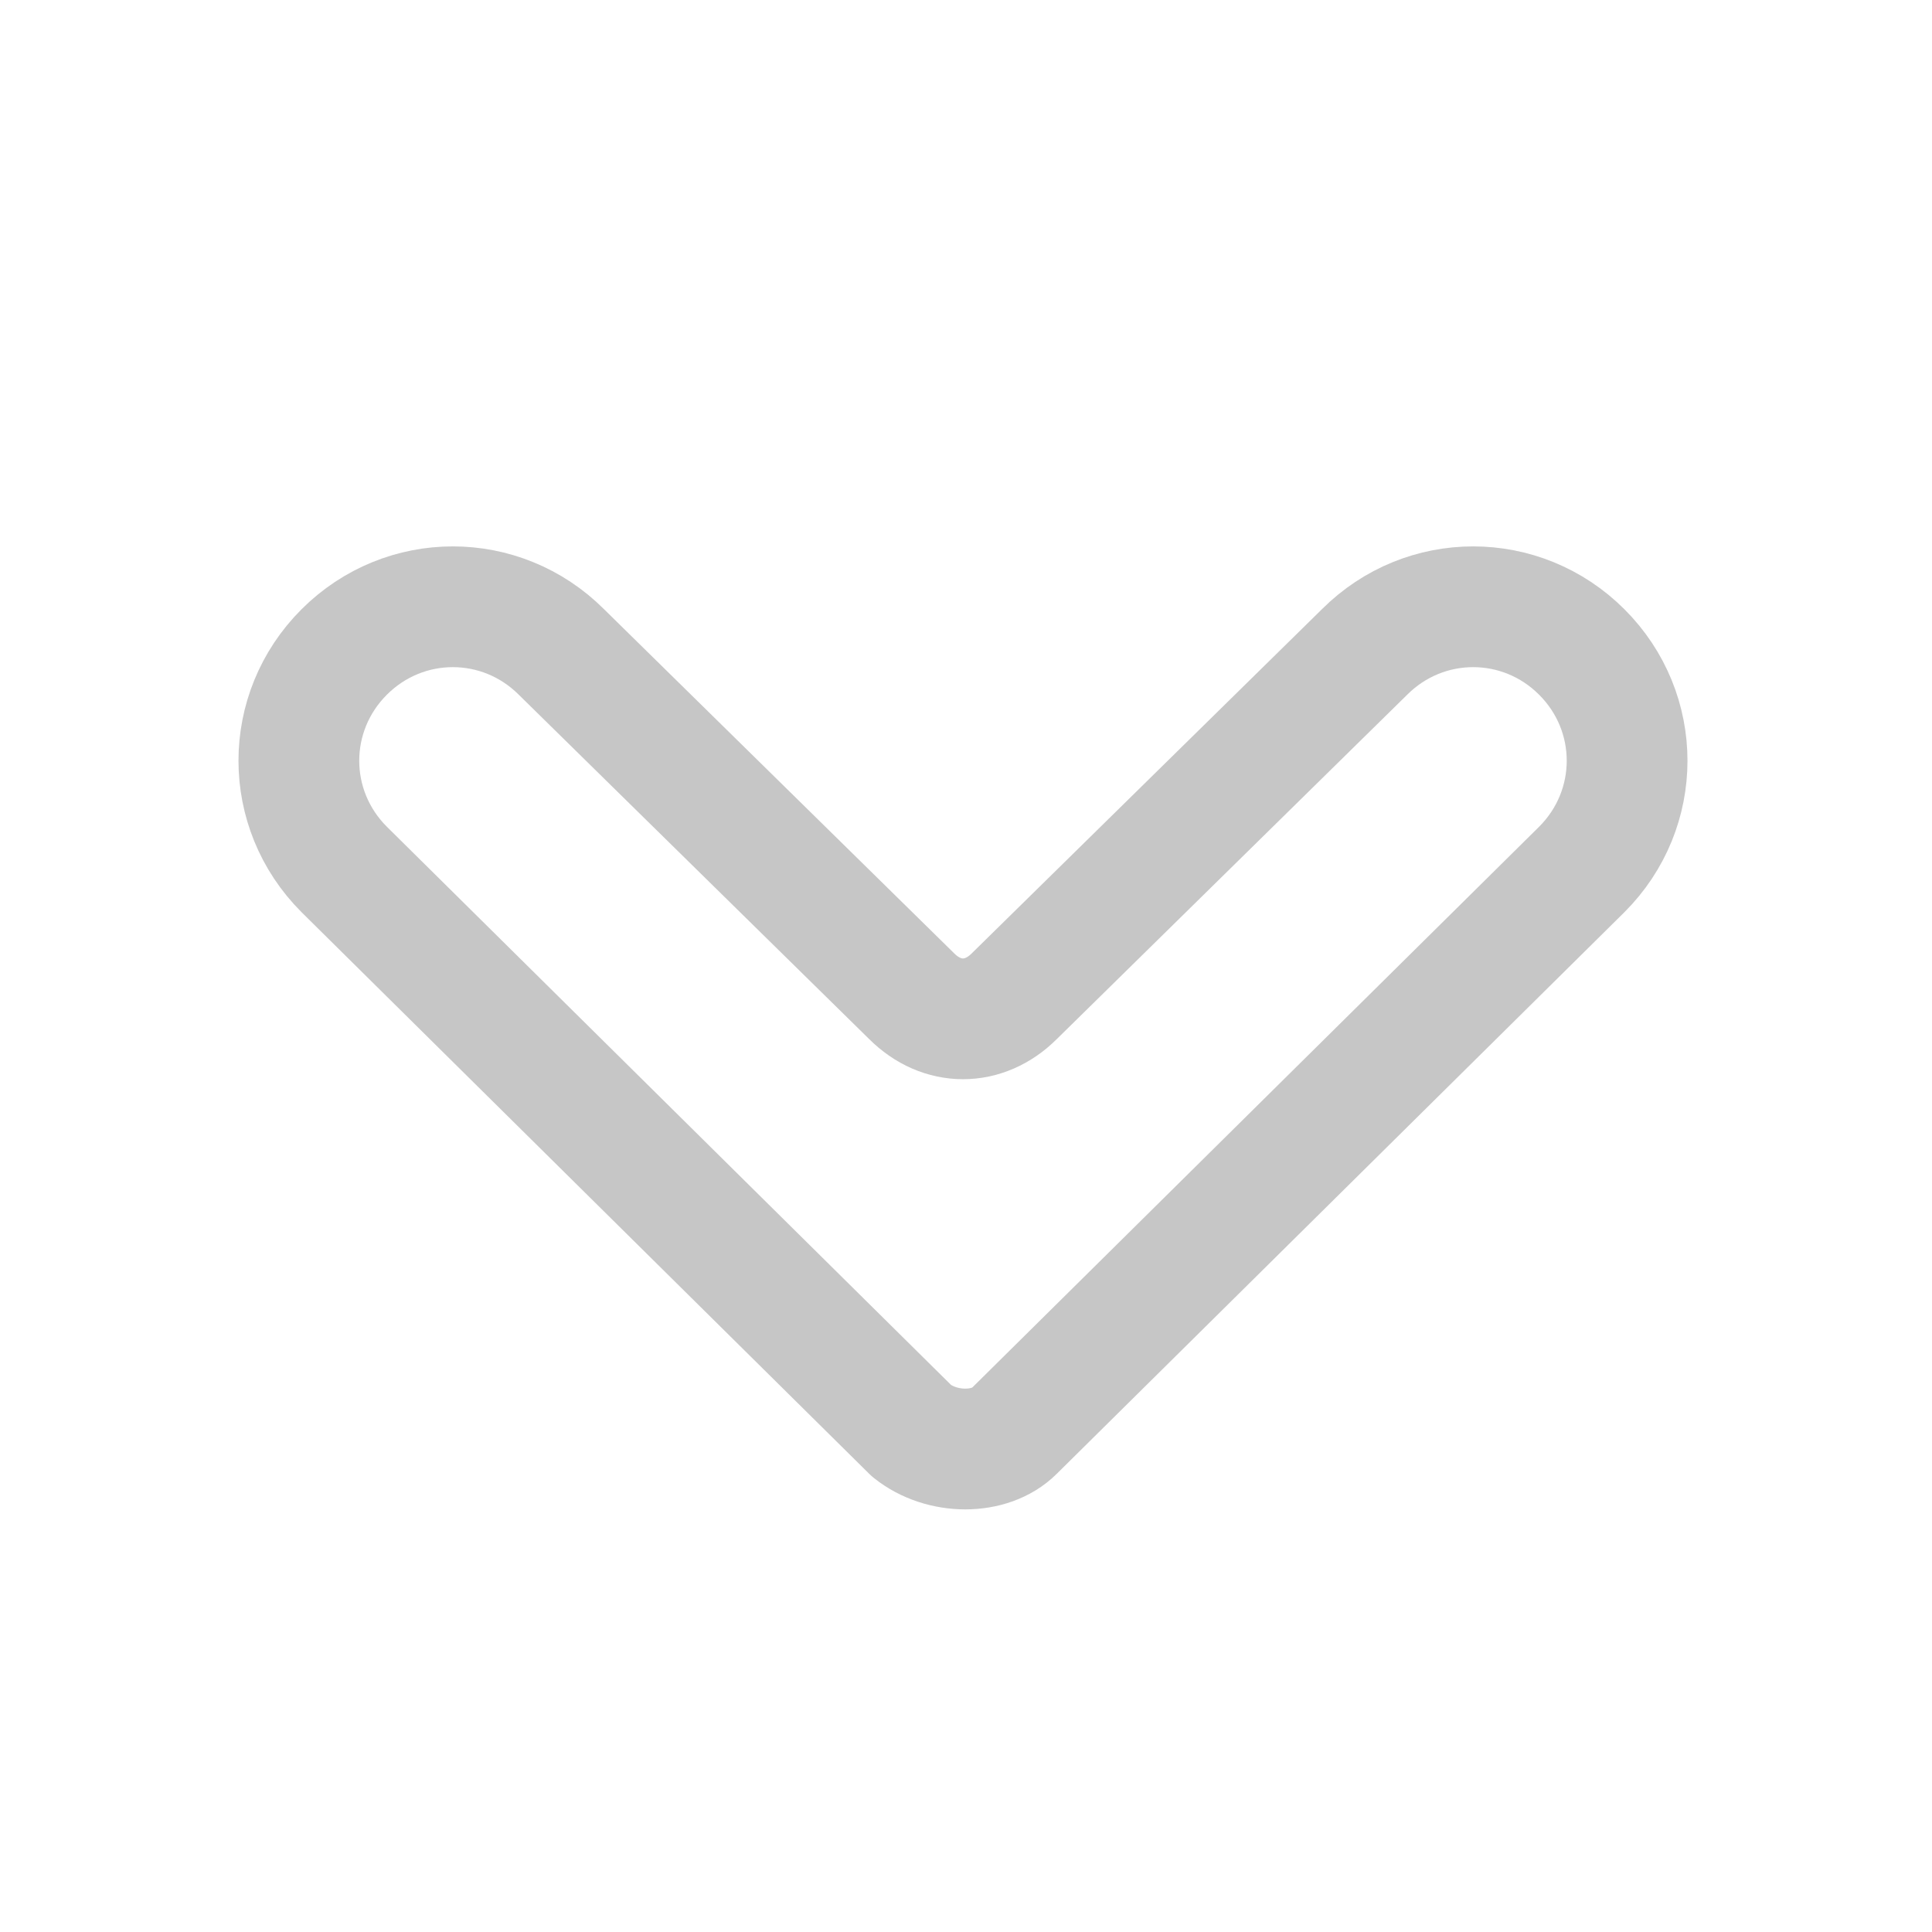 <svg version="1.1" id="Icons" height="20" width="20" xmlns="http://www.w3.org/2000/svg" 
xmlns:xlink="http://www.w3.org/1999/xlink" viewBox="0 0 32 32" xml:space="preserve" 
fill="#c6c6c6"><g id="SVGRepo_bgCarrier" stroke-width="0"></g><g id="SVGRepo_tracerCarrier" 
stroke-linecap="round" stroke-linejoin="round"></g><g id="SVGRepo_iconCarrier"> 
	<style type="text/css"> .st0{fill:none;stroke:#c6c6c6;stroke-width:2;stroke-linecap:round;stroke-linejoin:round;stroke-miterlimit:10;} </style>
	 <path class="st0" d="M15.1,23.7l-9.4-9.3c-1-1-1-2.6,0-3.6l0,0c1-1,2.6-1,3.6,0l5.8,5.7c0.5,0.5,1.2,0.5,1.7,0l5.8-5.7 c1-1,2.6-1,3.6,0l0,0c1,1,1,2.6,0,3.6l-9.4,9.3C16.4,24.1,15.6,24.1,15.1,23.7z">
		</path> </g></svg>